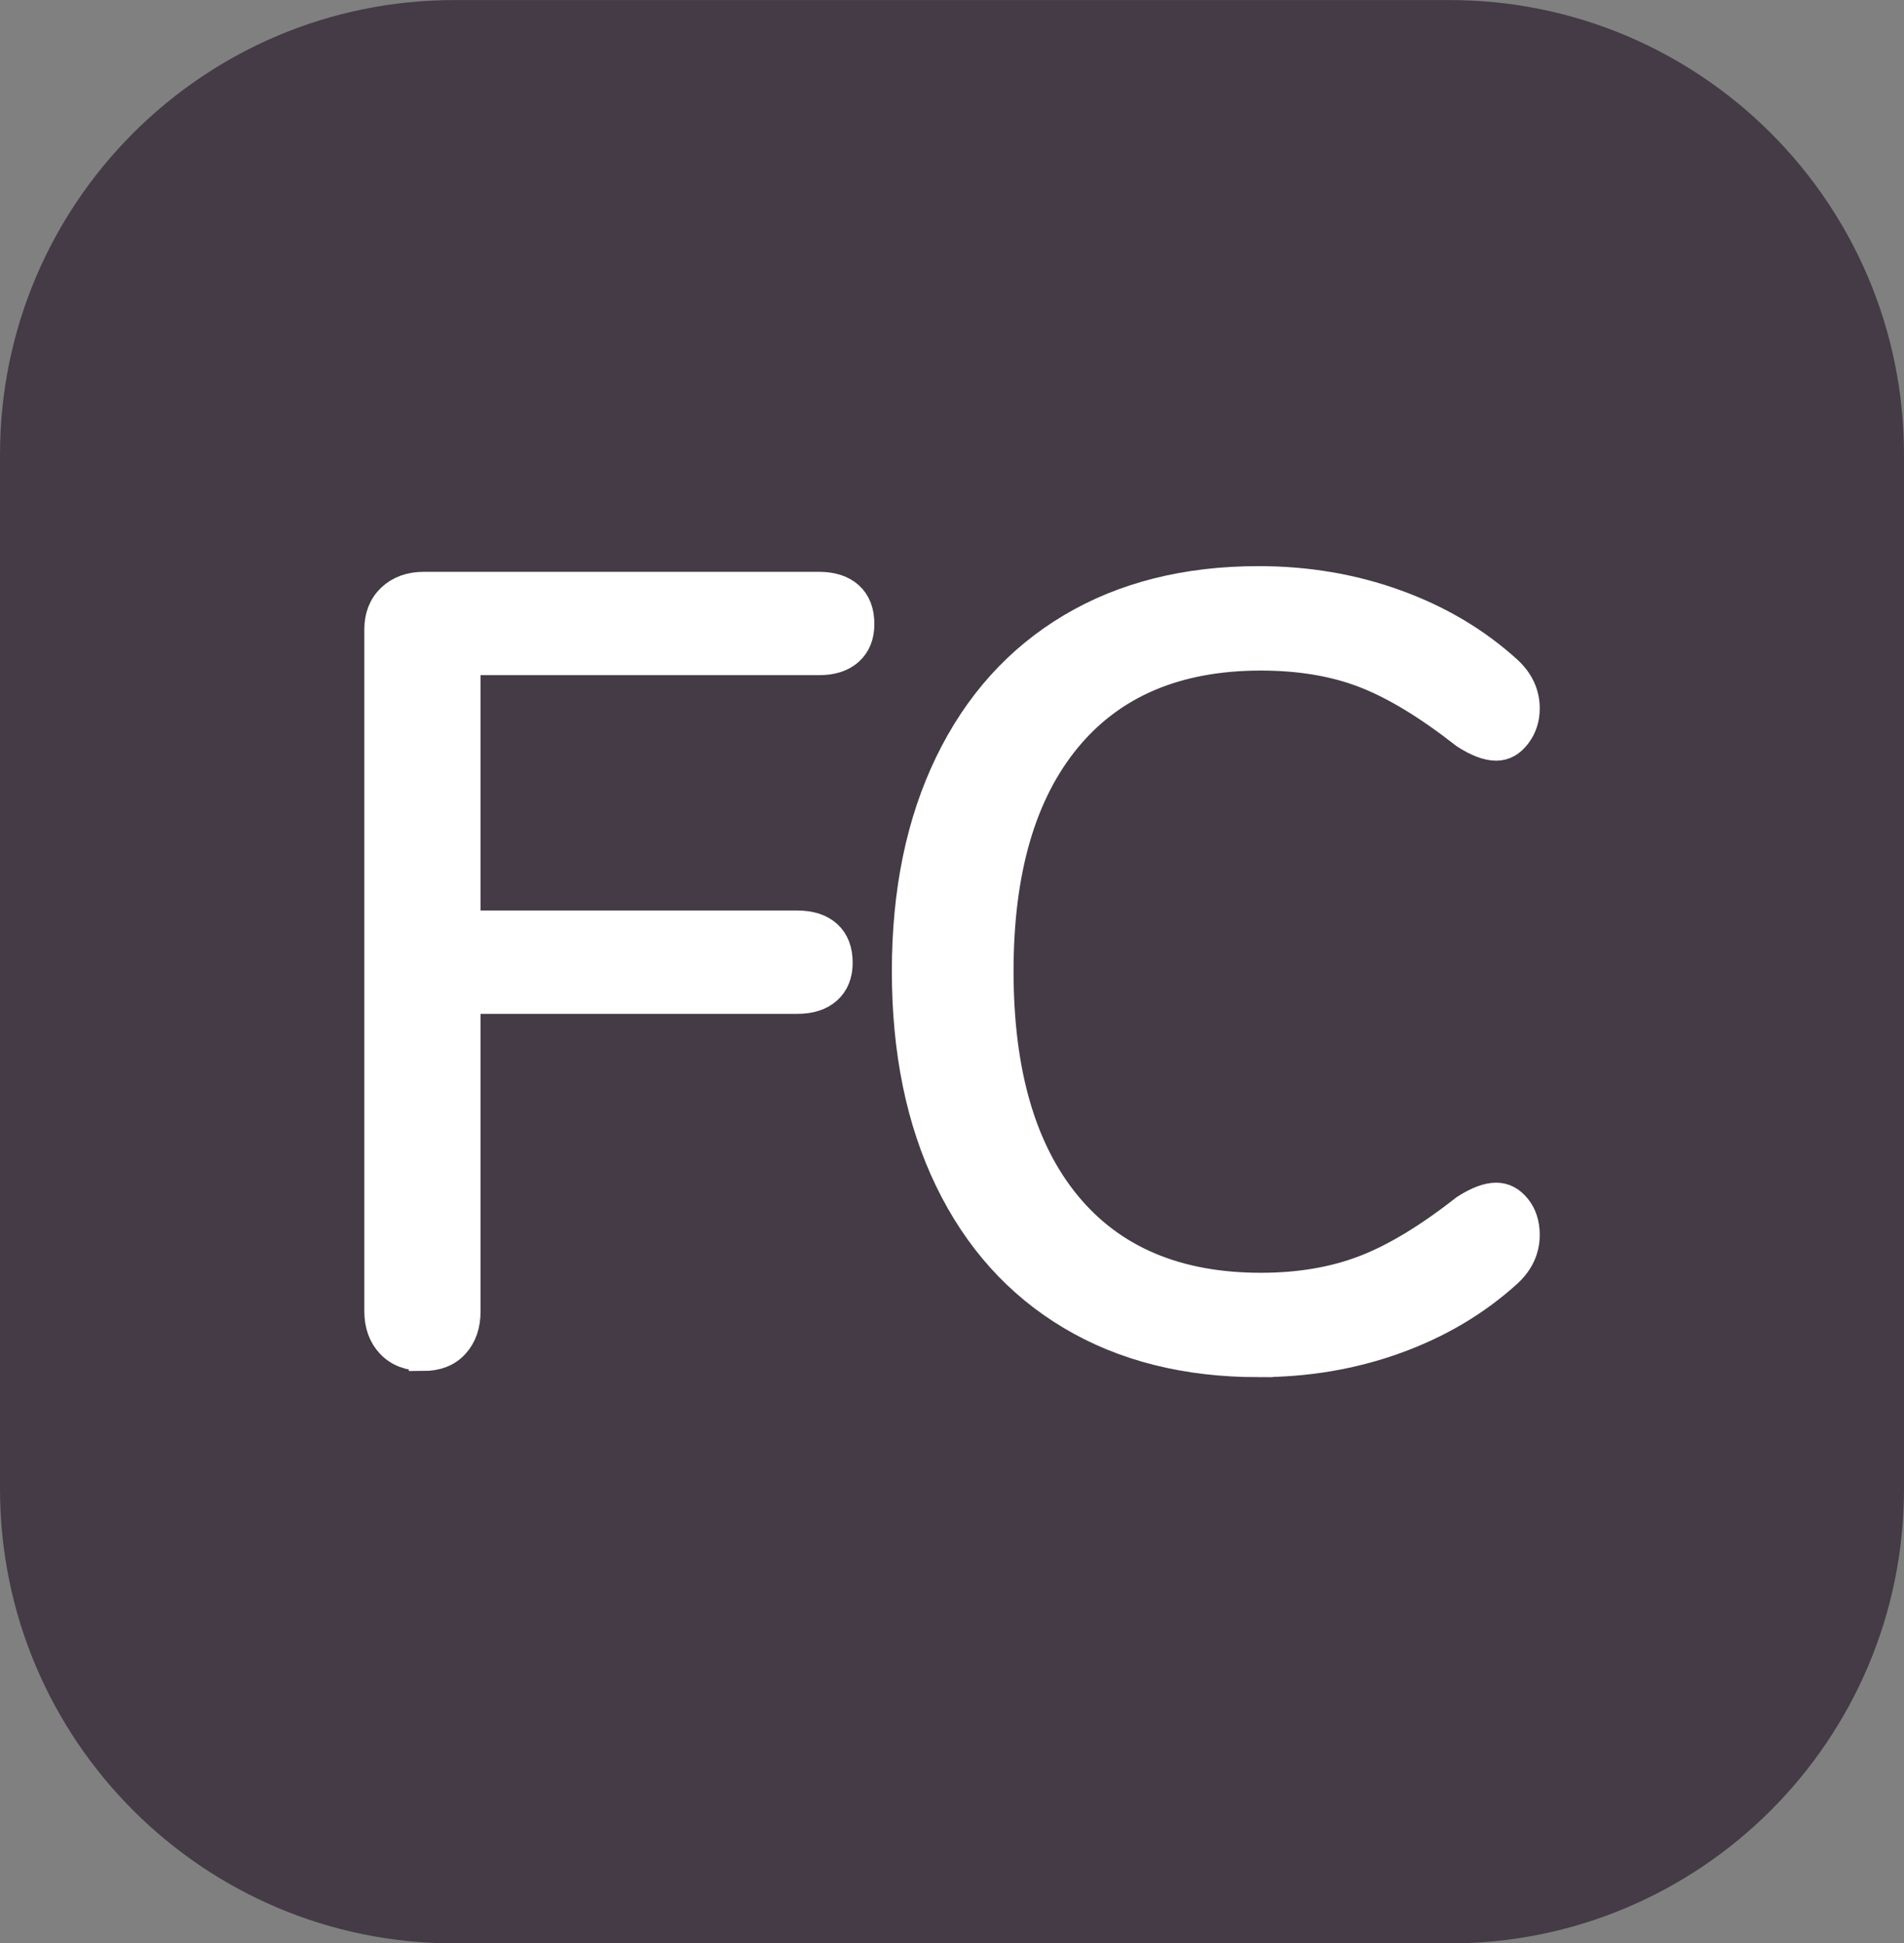 <svg version="1.1" xmlns="http://www.w3.org/2000/svg" xmlns:xlink="http://www.w3.org/1999/xlink" width="33.526" height="34.203" viewBox="0,0,33.526,34.203"><rect x="0" y="0" width="33.526" height="34.203" fill="#808080" stroke="none"/><g transform="translate(-223.237,-162.898)"><g data-paper-data="{&quot;isPaintingLayer&quot;:true}" fill-rule="nonzero" stroke-linecap="butt" stroke-linejoin="miter" stroke-miterlimit="10" stroke-dasharray="" stroke-dashoffset="0" style="mix-blend-mode: normal"><path d="M231.237,197.102c-4.418,0 -8,-3.582 -8,-8v-18.203c0,-4.418 3.582,-8 8,-8h17.526c4.418,0 8,3.582 8,8v18.203c0,4.418 -3.582,8 -8,8z" fill="#443b46" stroke="none" stroke-width="0"/><g fill="#ffffff" stroke="#ffffff" stroke-width="0.5"><path d="M230.685,186.775c-0.242,0 -0.433,-0.073 -0.573,-0.22c-0.14,-0.147 -0.21,-0.341 -0.21,-0.583v0v-11.996c0,-0.229 0.073,-0.414 0.219,-0.554c0.147,-0.14 0.341,-0.21 0.583,-0.21v0h6.953c0.229,0 0.408,0.057 0.535,0.172c0.127,0.115 0.191,0.28 0.191,0.497v0c0,0.204 -0.064,0.363 -0.191,0.478c-0.127,0.115 -0.305,0.172 -0.535,0.172v0h-6.208v4.642h5.826c0.229,0 0.408,0.057 0.535,0.172c0.127,0.115 0.191,0.28 0.191,0.497v0c0,0.204 -0.064,0.363 -0.191,0.478c-0.127,0.114 -0.305,0.172 -0.535,0.172v0h-5.826v5.483c0,0.242 -0.067,0.436 -0.201,0.583c-0.134,0.147 -0.322,0.22 -0.563,0.22z"/><path d="M245.4,186.886c-1.274,0 -2.375,-0.277 -3.305,-0.831c-0.93,-0.554 -1.646,-1.35 -2.149,-2.388c-0.503,-1.038 -0.755,-2.264 -0.755,-3.678v0c0,-1.401 0.252,-2.62 0.755,-3.658c0.503,-1.038 1.219,-1.834 2.149,-2.388c0.93,-0.554 2.031,-0.831 3.305,-0.831v0c0.853,0 1.659,0.137 2.416,0.411c0.758,0.274 1.417,0.665 1.977,1.175v0c0.204,0.191 0.306,0.414 0.306,0.669v0c0,0.178 -0.051,0.334 -0.153,0.468c-0.102,0.134 -0.223,0.201 -0.363,0.201v0c-0.153,0 -0.337,-0.07 -0.554,-0.21v0c-0.649,-0.509 -1.238,-0.866 -1.767,-1.07c-0.528,-0.204 -1.137,-0.306 -1.824,-0.306v0c-1.477,0 -2.614,0.481 -3.41,1.442c-0.796,0.962 -1.194,2.327 -1.194,4.098v0c0,1.783 0.398,3.155 1.194,4.117c0.796,0.962 1.933,1.442 3.41,1.442v0c0.675,0 1.28,-0.102 1.815,-0.306c0.535,-0.204 1.127,-0.56 1.776,-1.07v0c0.217,-0.14 0.401,-0.21 0.554,-0.21v0c0.14,0 0.261,0.064 0.363,0.191c0.102,0.127 0.153,0.287 0.153,0.478v0c0,0.255 -0.102,0.477 -0.306,0.668v0c-0.56,0.51 -1.219,0.901 -1.977,1.175c-0.758,0.274 -1.563,0.411 -2.416,0.411z"/></g></g></g></svg>